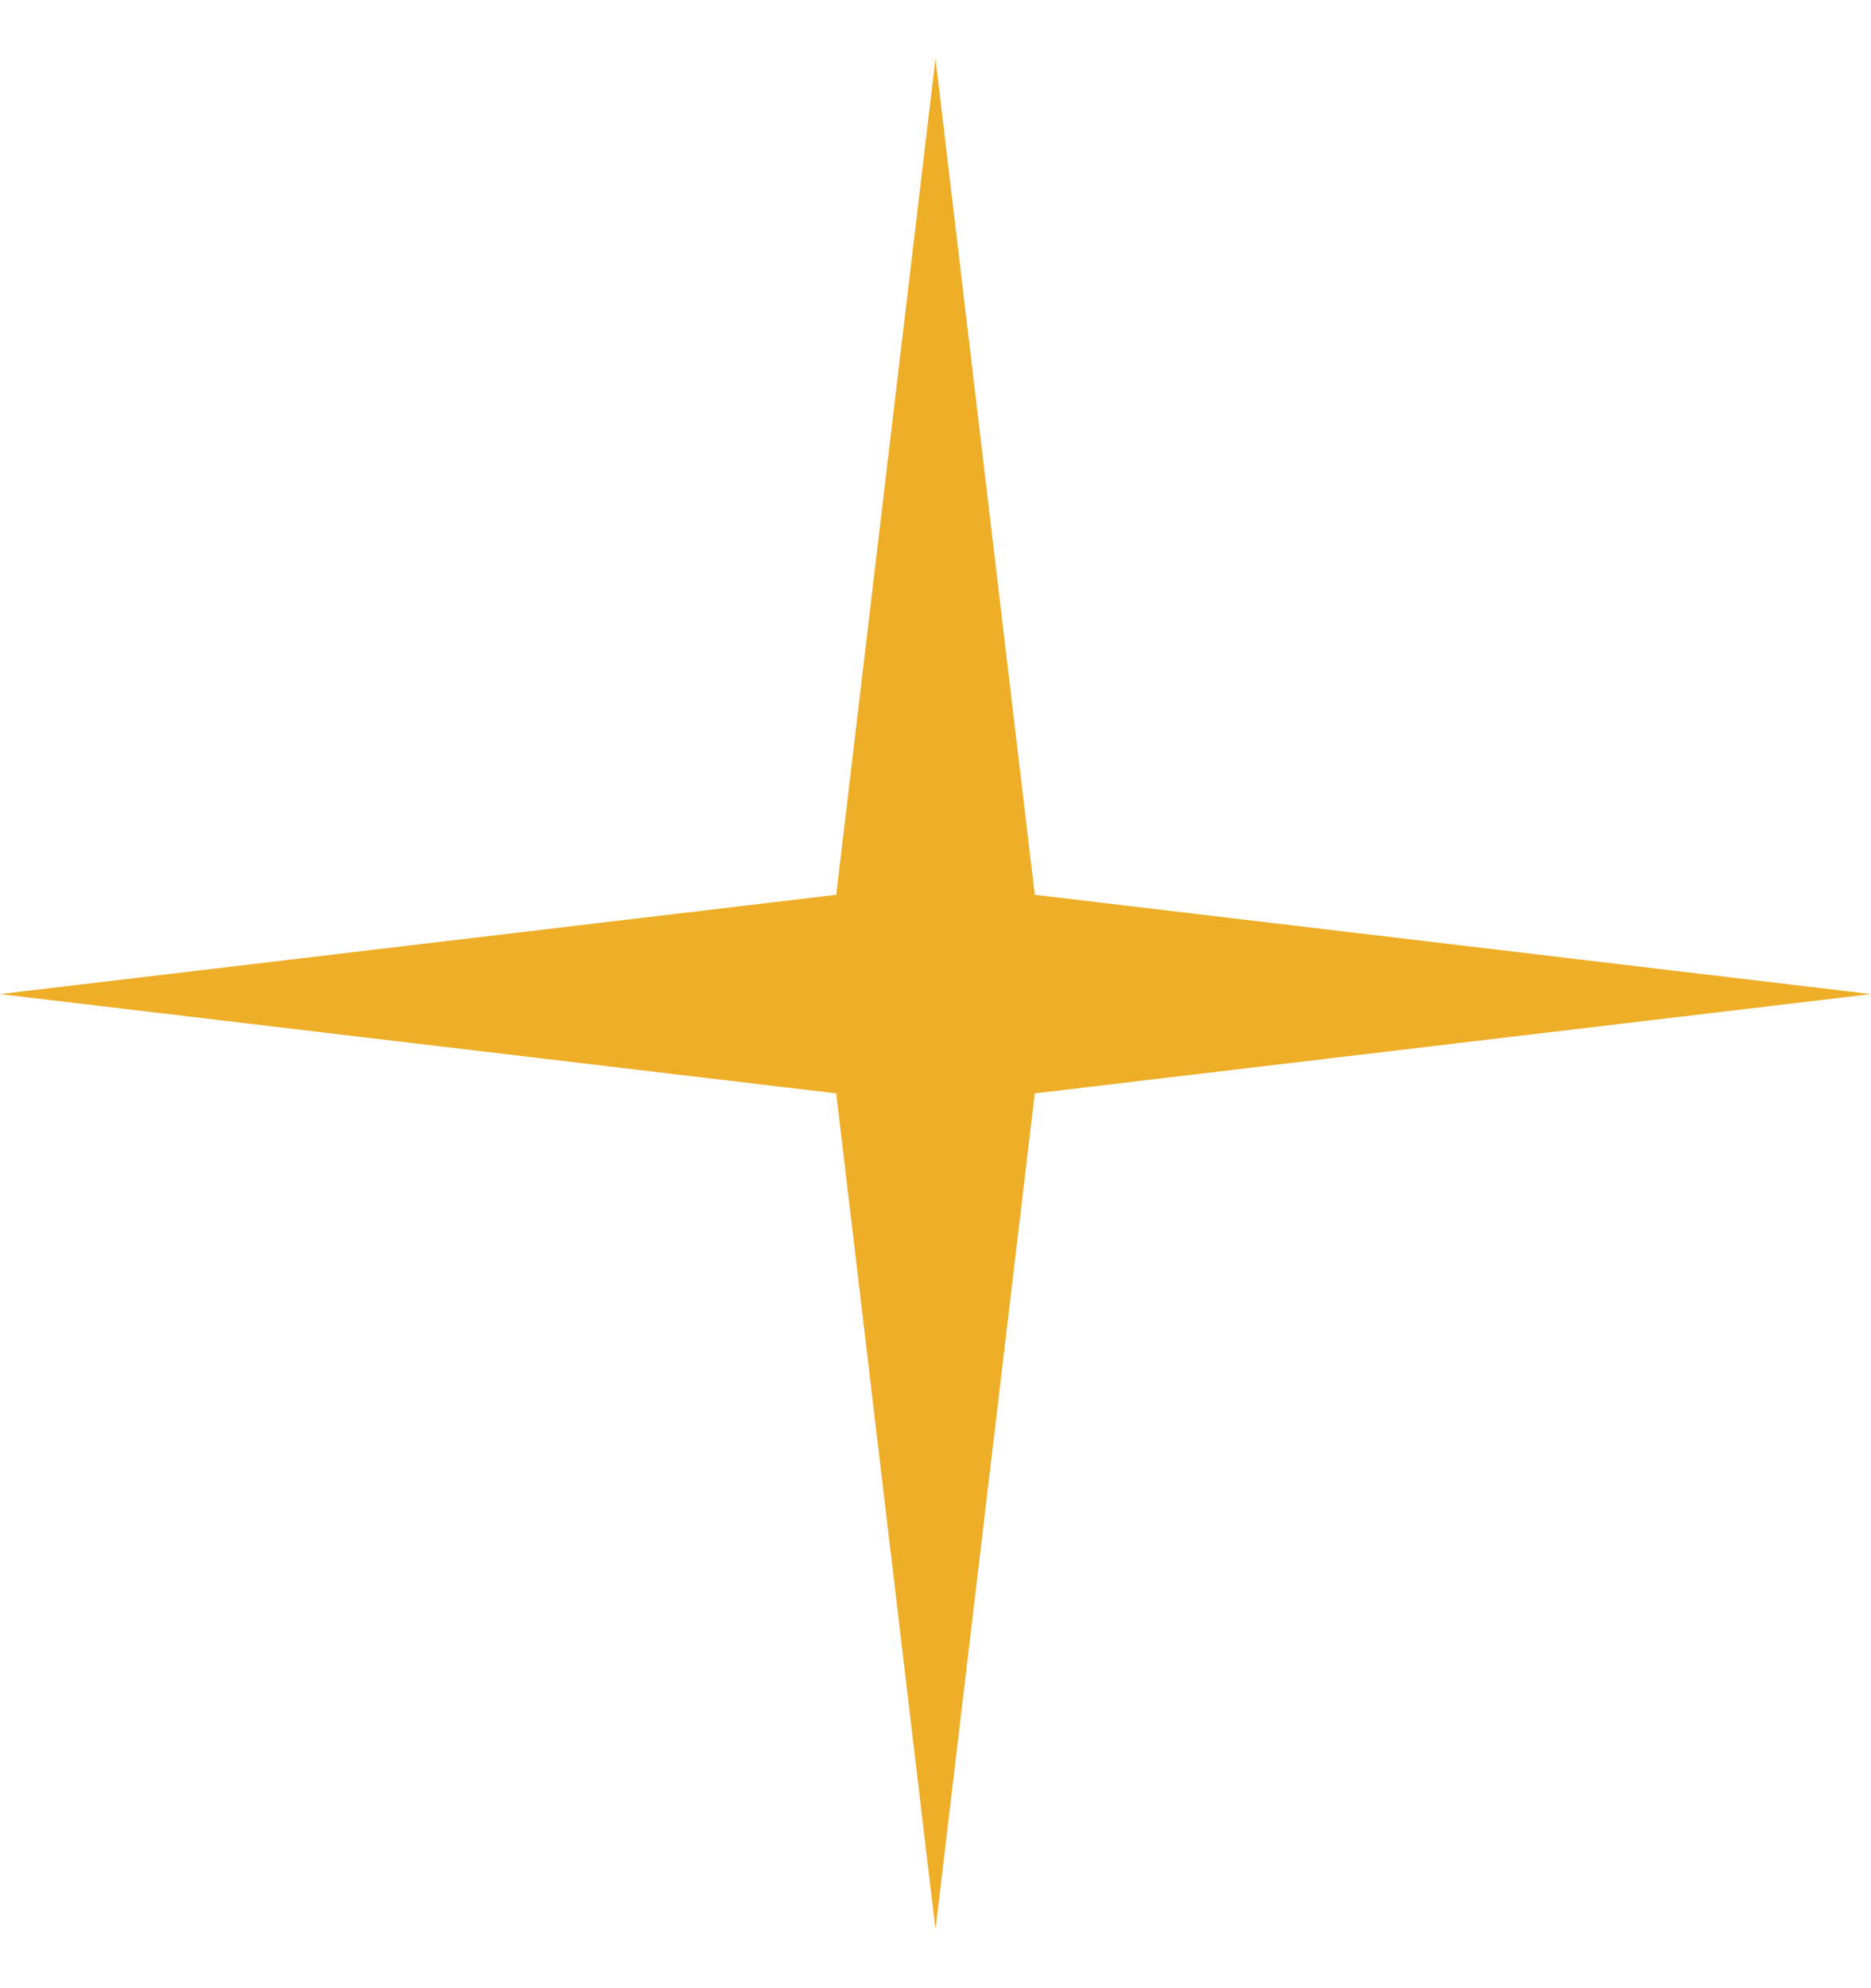 <svg width="16" height="17" viewBox="0 0 16 17" fill="none" xmlns="http://www.w3.org/2000/svg">
<path d="M8 0.5L8.849 7.651L16 8.5L8.849 9.349L8 16.5L7.151 9.349L0 8.5L7.151 7.651L8 0.5Z" fill="#EEAE28"/>
</svg>
